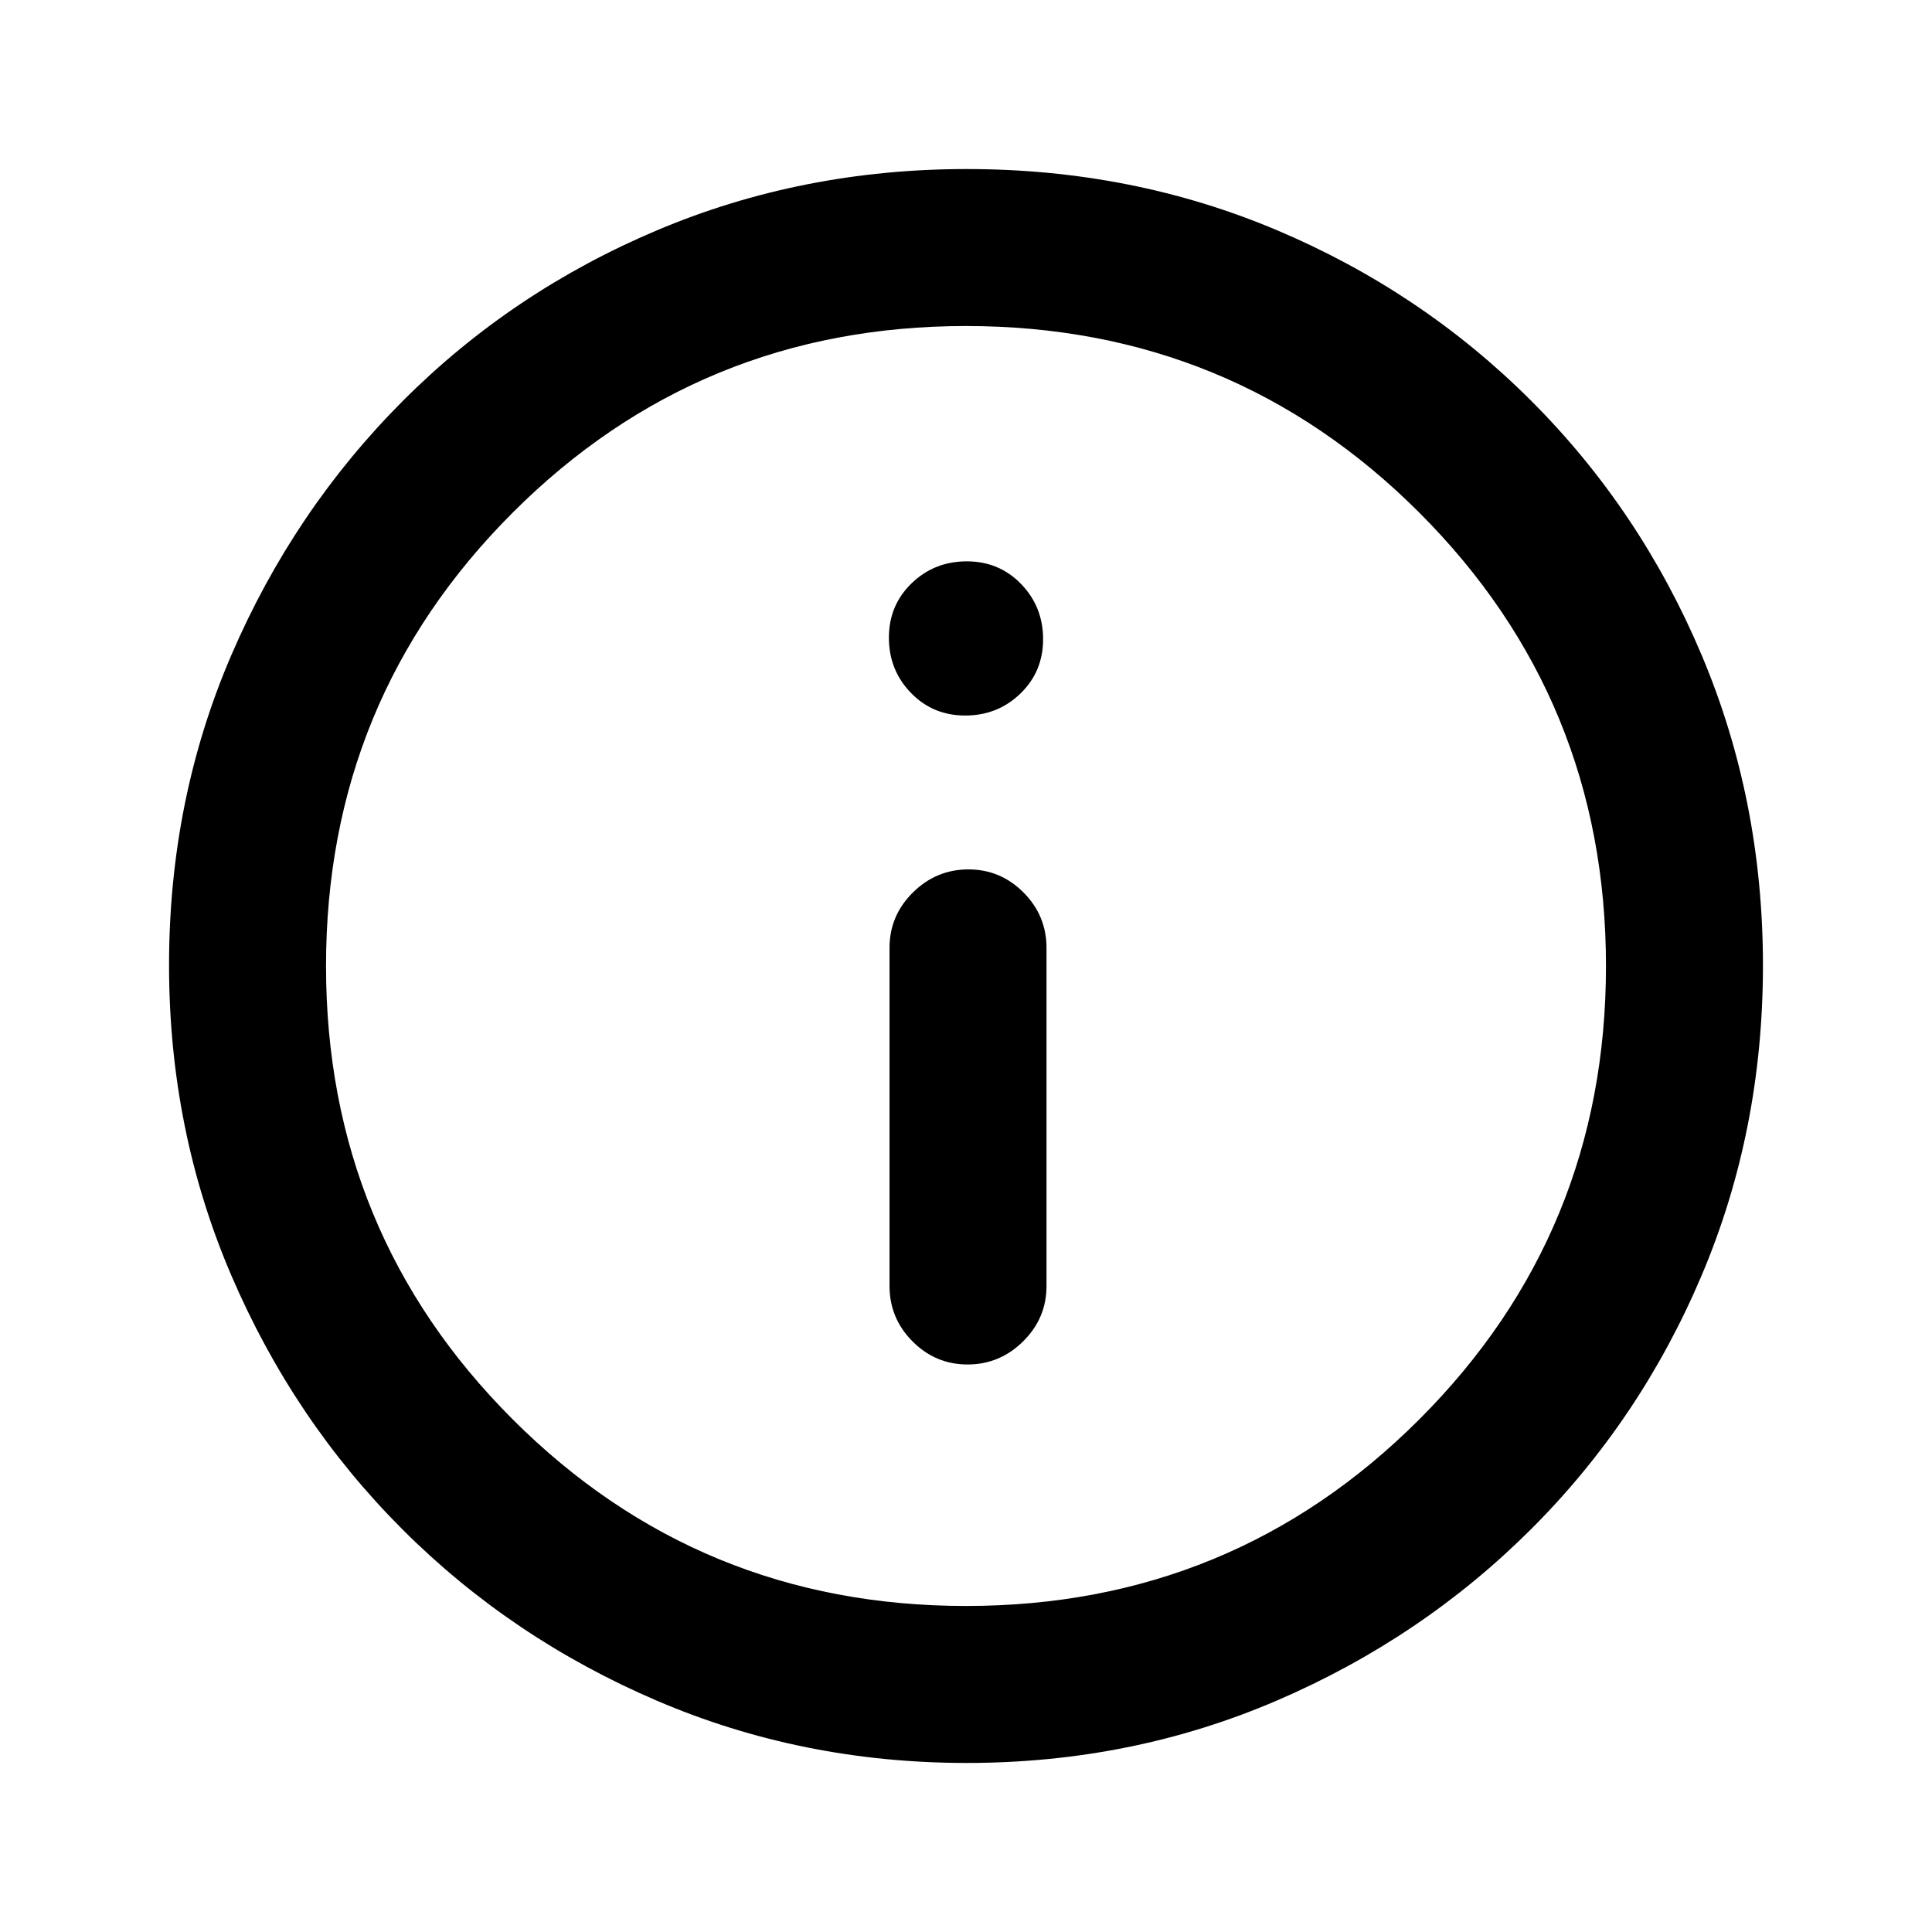 <svg xmlns="http://www.w3.org/2000/svg" height="20" viewBox="0 -960 960 960" width="20"><path d="M480.8-282q15.97 0 27.58-11.48Q520-304.95 520-321v-168q0-16.05-11.42-27.53Q497.16-528 481.2-528q-15.97 0-27.58 11.47Q442-505.05 442-489v168q0 16.05 11.42 27.52Q464.84-282 480.8-282Zm-1.19-322.46q16.12 0 27.41-10.9 11.29-10.91 11.29-27.02 0-16.12-10.91-27.41-10.9-11.28-27.01-11.28-16.12 0-27.41 10.9t-11.29 27.02q0 16.11 10.91 27.4 10.9 11.29 27.01 11.29ZM480.34-84q-81.75 0-153.96-30.94-72.21-30.94-126.34-85.05-54.13-54.11-85.09-126.25Q84-398.37 84-480.39q0-82.28 31-154.21t85.21-126.23q54.21-54.3 126.25-84.74Q398.49-876 480.39-876q82.27 0 154.19 30.42 71.93 30.42 126.24 84.71 54.31 54.29 84.75 126.44Q876-562.29 876-480.26q0 82.03-30.42 153.9t-84.7 126.1q-54.28 54.23-126.4 85.25Q562.35-84 480.34-84Zm-.34-78q132.51 0 225.26-92.74Q798-347.49 798-480t-92.74-225.26Q612.51-798 480-798t-225.26 92.74Q162-612.51 162-480t92.74 225.26Q347.49-162 480-162Zm0-318Z"/></svg>